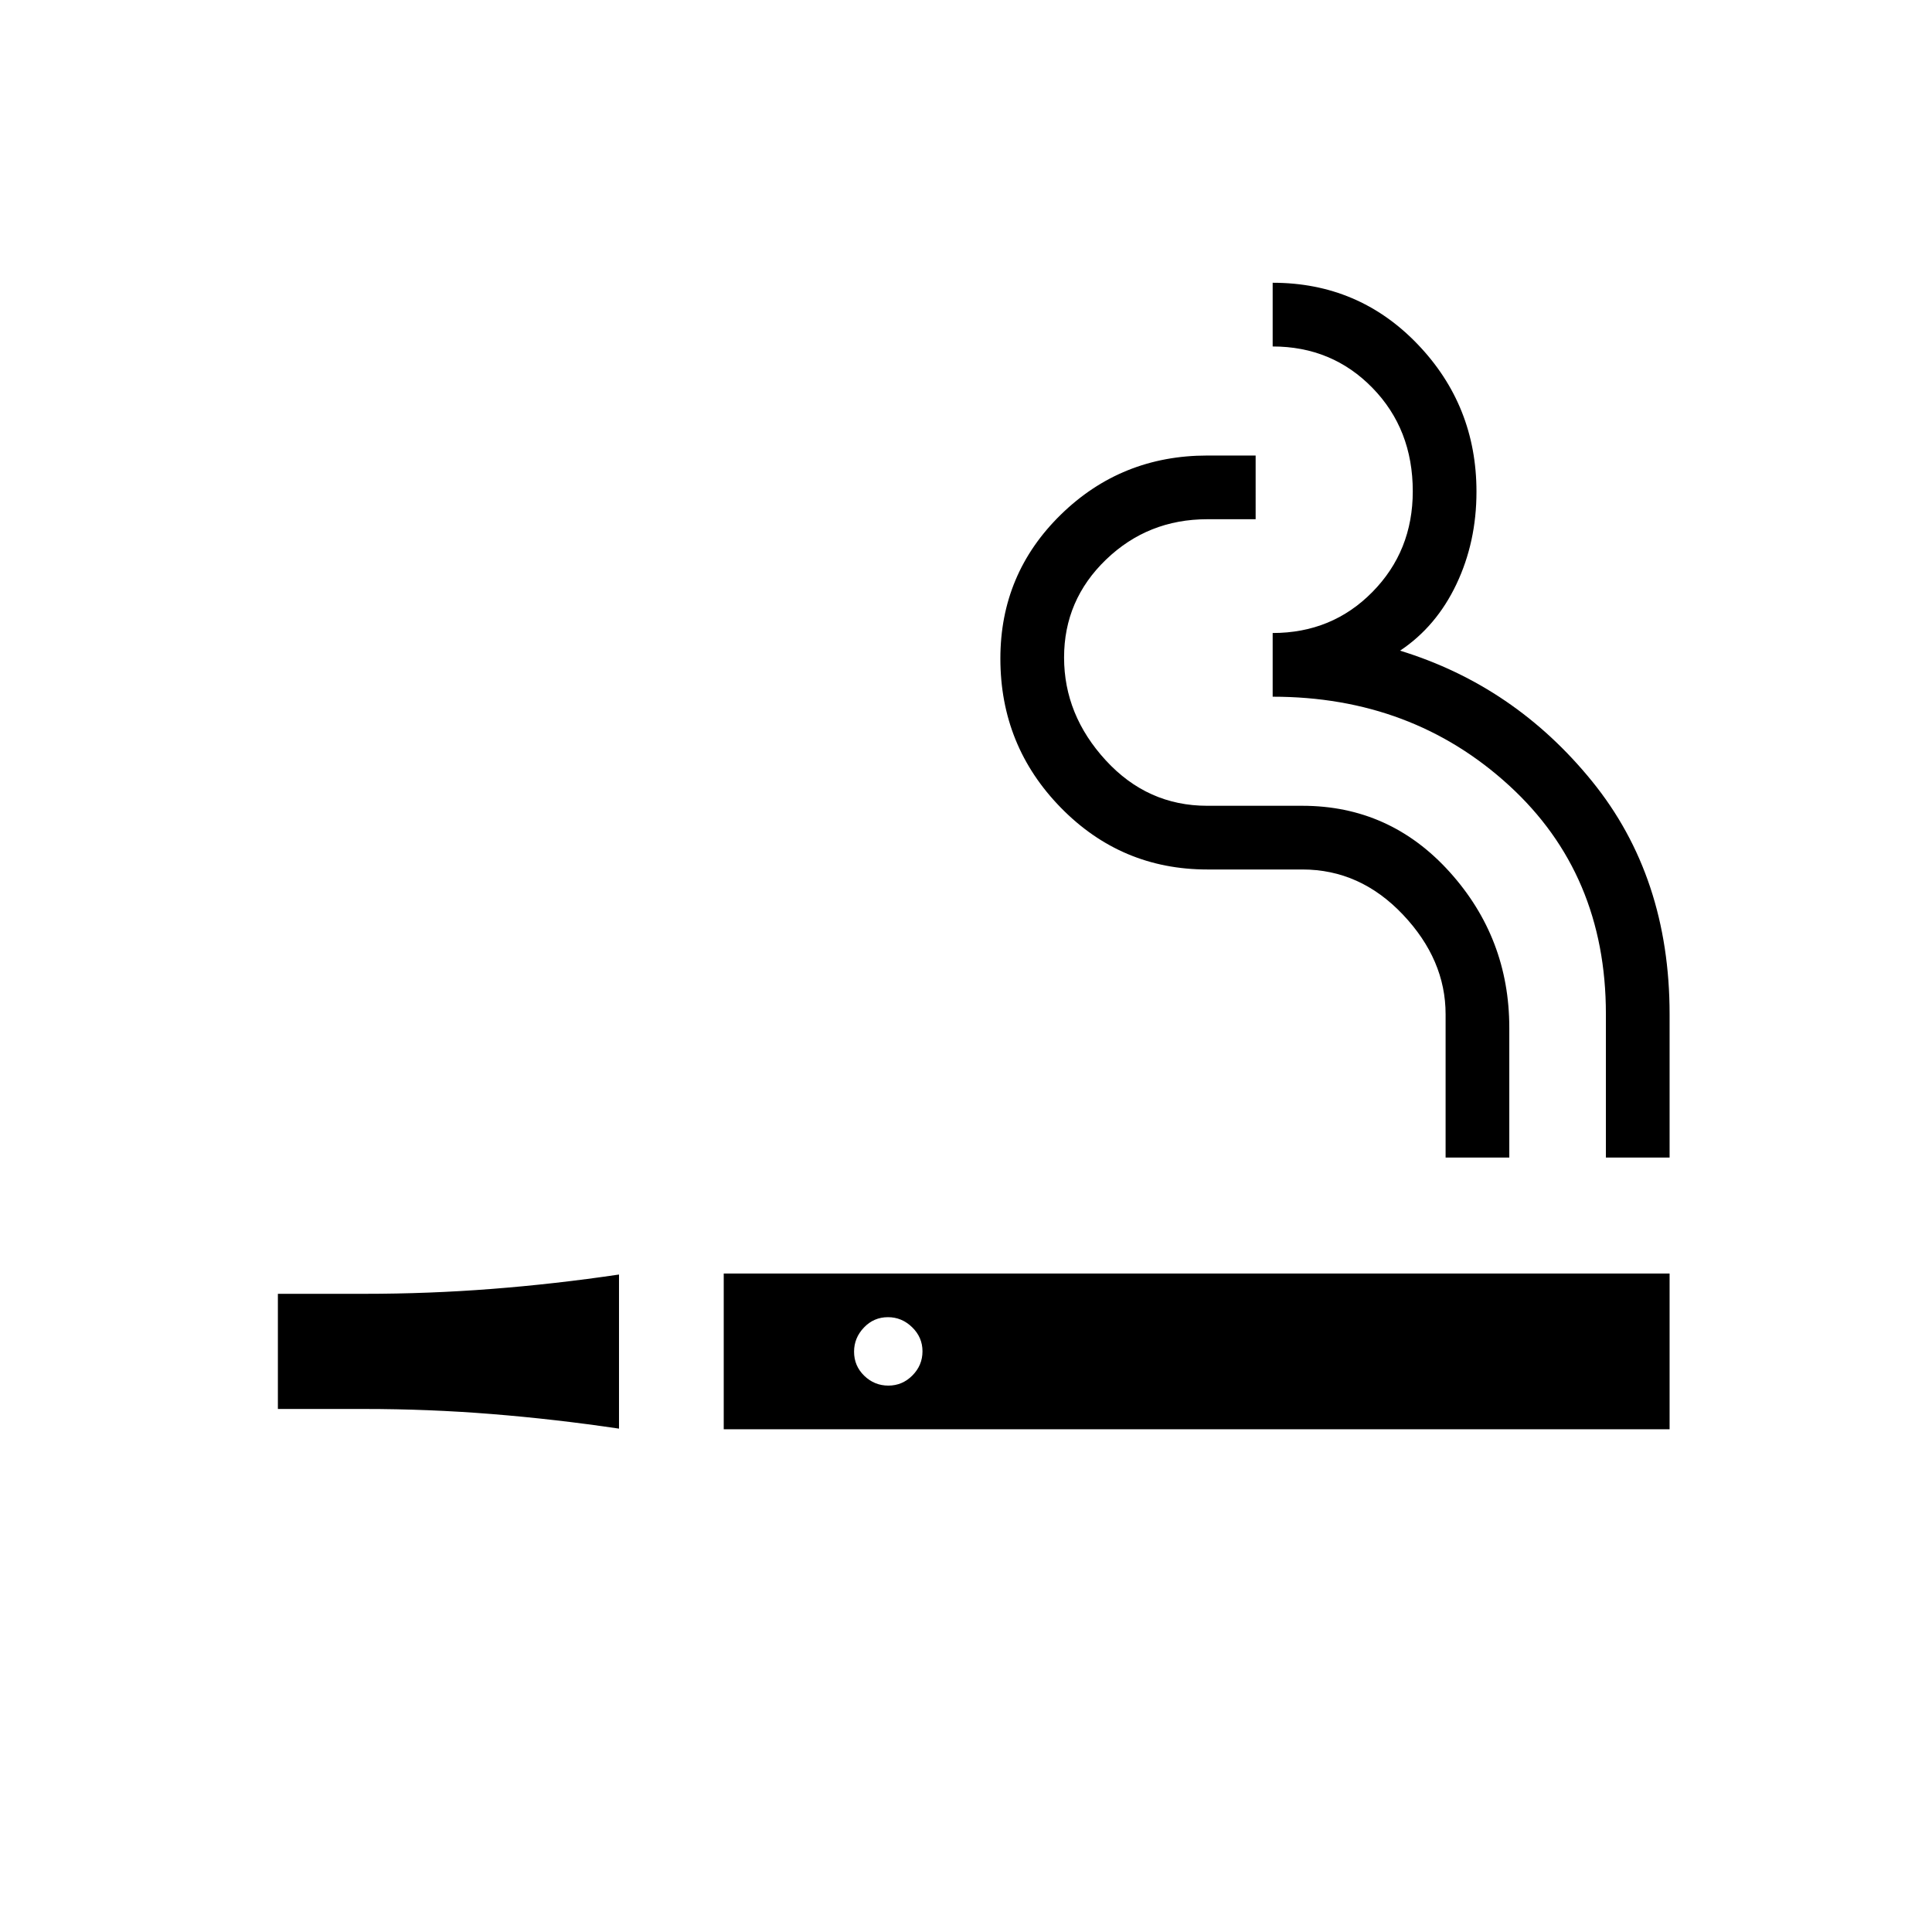 <svg xmlns="http://www.w3.org/2000/svg" height="20" viewBox="0 -960 960 960" width="20"><path d="M307.58-250.12q-31.91-4.73-63.24-7.25-31.34-2.52-63.26-2.52h-43v-57.22h43q32.02 0 63.26-2.43 31.24-2.42 63.24-7.15v76.57Zm52.04.31v-77.38h469.99v77.38H359.62Zm81.81-21.69q6.95 0 11.95-5.05 5-5.04 5-12 0-6.95-5.14-11.95-5.14-5-12-5-7.05 0-11.95 5.14-4.91 5.15-4.91 12 0 7.05 5.05 11.96 5.05 4.9 12 4.9Zm276.88-113.31v-71.22q0-27.12-21.23-49.53-21.23-22.4-49.9-22.4h-47.26q-42.74 0-72.79-30.7-30.05-30.71-30.05-74.13 0-42.13 30.05-71.5 30.05-29.36 72.79-29.36h24V-702h-24q-29.5 0-50.34 20.06-20.85 20.07-20.85 48.64t20.74 51.13q20.74 22.56 50.38 22.56h47.27q43.52 0 73.18 32.87 29.66 32.87 29.66 77.49v64.44h-31.65Zm79.65 0v-71.35q0-69.53-48.16-113.59-48.17-44.06-117.42-44.06v-31.65q29.5 0 49.56-20.38Q702-686.21 702-715.88q0-30.85-20.06-51.41-20.06-20.55-49.56-20.55v-31.66q42.7 0 71.98 30.5 29.29 30.51 29.29 73.34 0 24.97-9.98 45.97t-27.98 33q56.96 17.5 95.44 64.96 38.48 47.46 38.48 115.68v71.24h-31.65Z"/></svg>